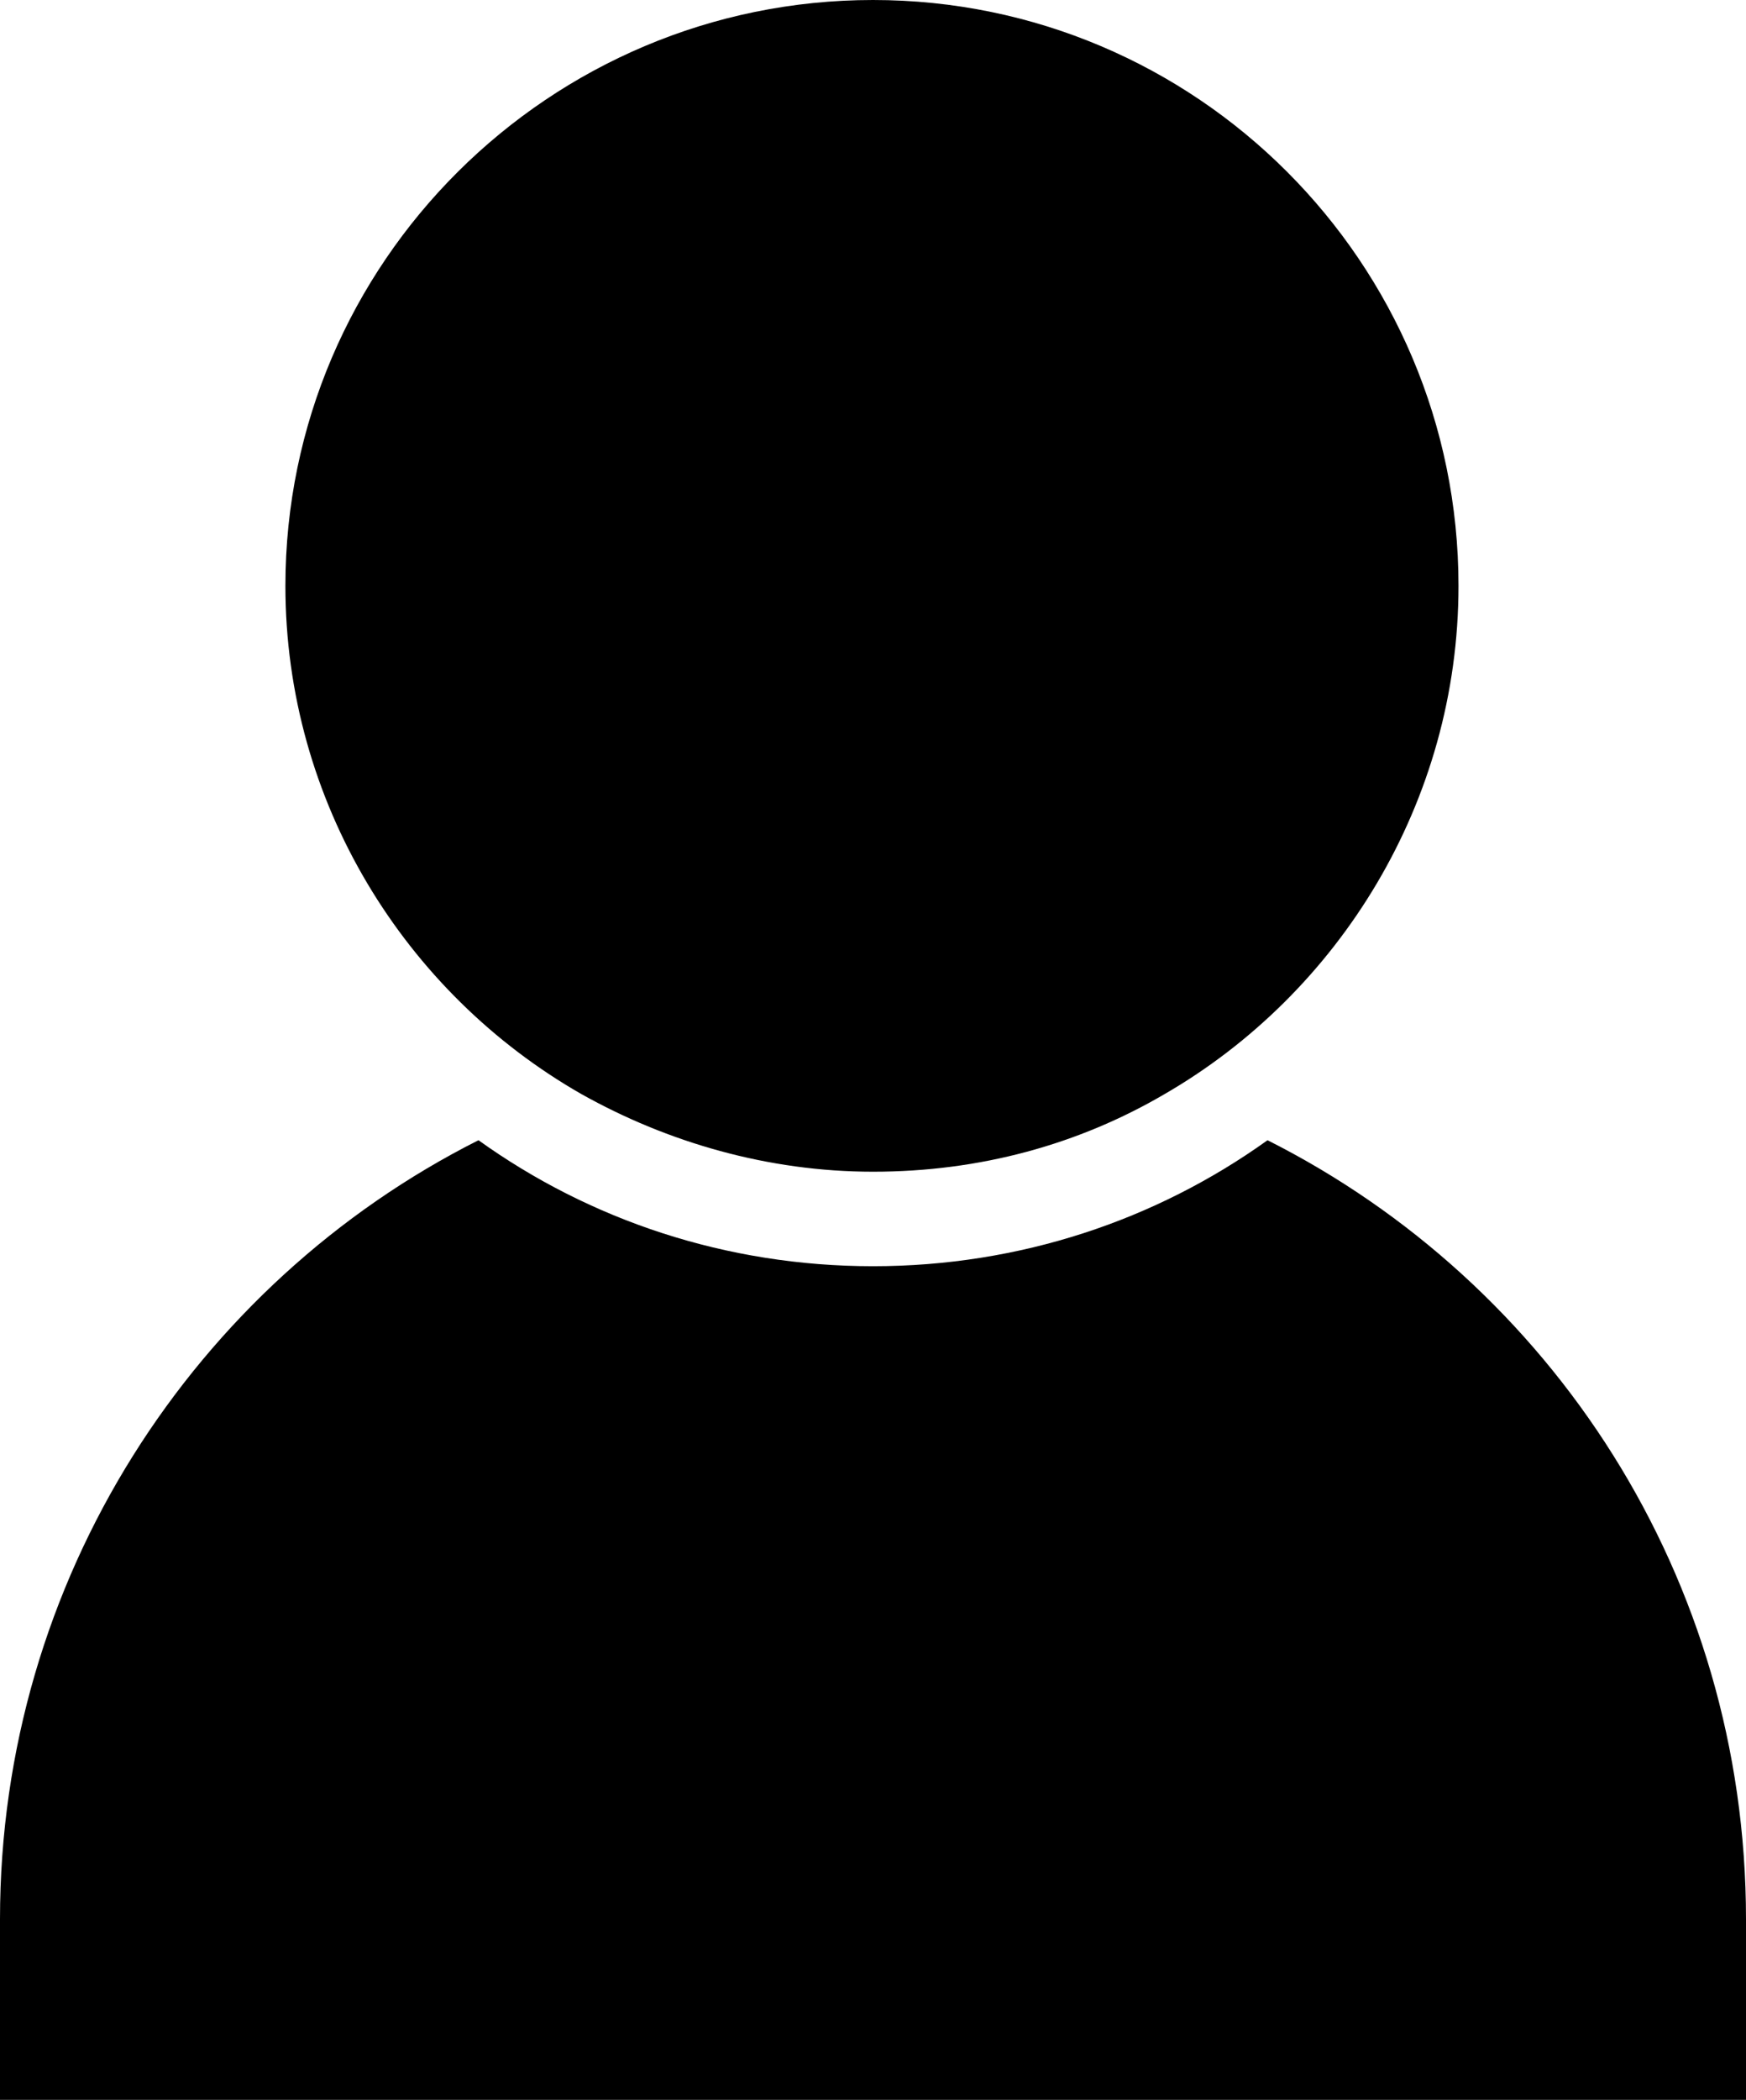 <?xml version="1.0" encoding="utf-8"?>
<!-- Generator: Adobe Illustrator 26.3.1, SVG Export Plug-In . SVG Version: 6.00 Build 0)  -->
<svg version="1.1" id="Layer_1" xmlns="http://www.w3.org/2000/svg" xmlns:xlink="http://www.w3.org/1999/xlink" x="0px" y="0px"
	 viewBox="0 0 83.2 100" enable-background="new 0 0 83.2 100" xml:space="preserve">
<g>
	<g>
		<path d="M83.2,91.4v8.6H0v-8.6c0-16.2,9.3-30.3,22.8-37.1c5.3,3.8,11.8,6,18.8,6c7,0,13.5-2.2,18.8-6
			C73.9,61.1,83.2,75.1,83.2,91.4z"/>
	</g>
	<g>
		<path d="M69.5,27.9c0,10.3-5.7,19.4-14,24.2c-4.1,2.4-8.8,3.7-13.9,3.7c-5,0-9.8-1.4-13.9-3.7c-8.4-4.8-14.1-13.9-14.1-24.2
			C13.6,12.5,26.2,0,41.6,0C57,0,69.5,12.5,69.5,27.9z"/>
	</g>
</g>
</svg>

